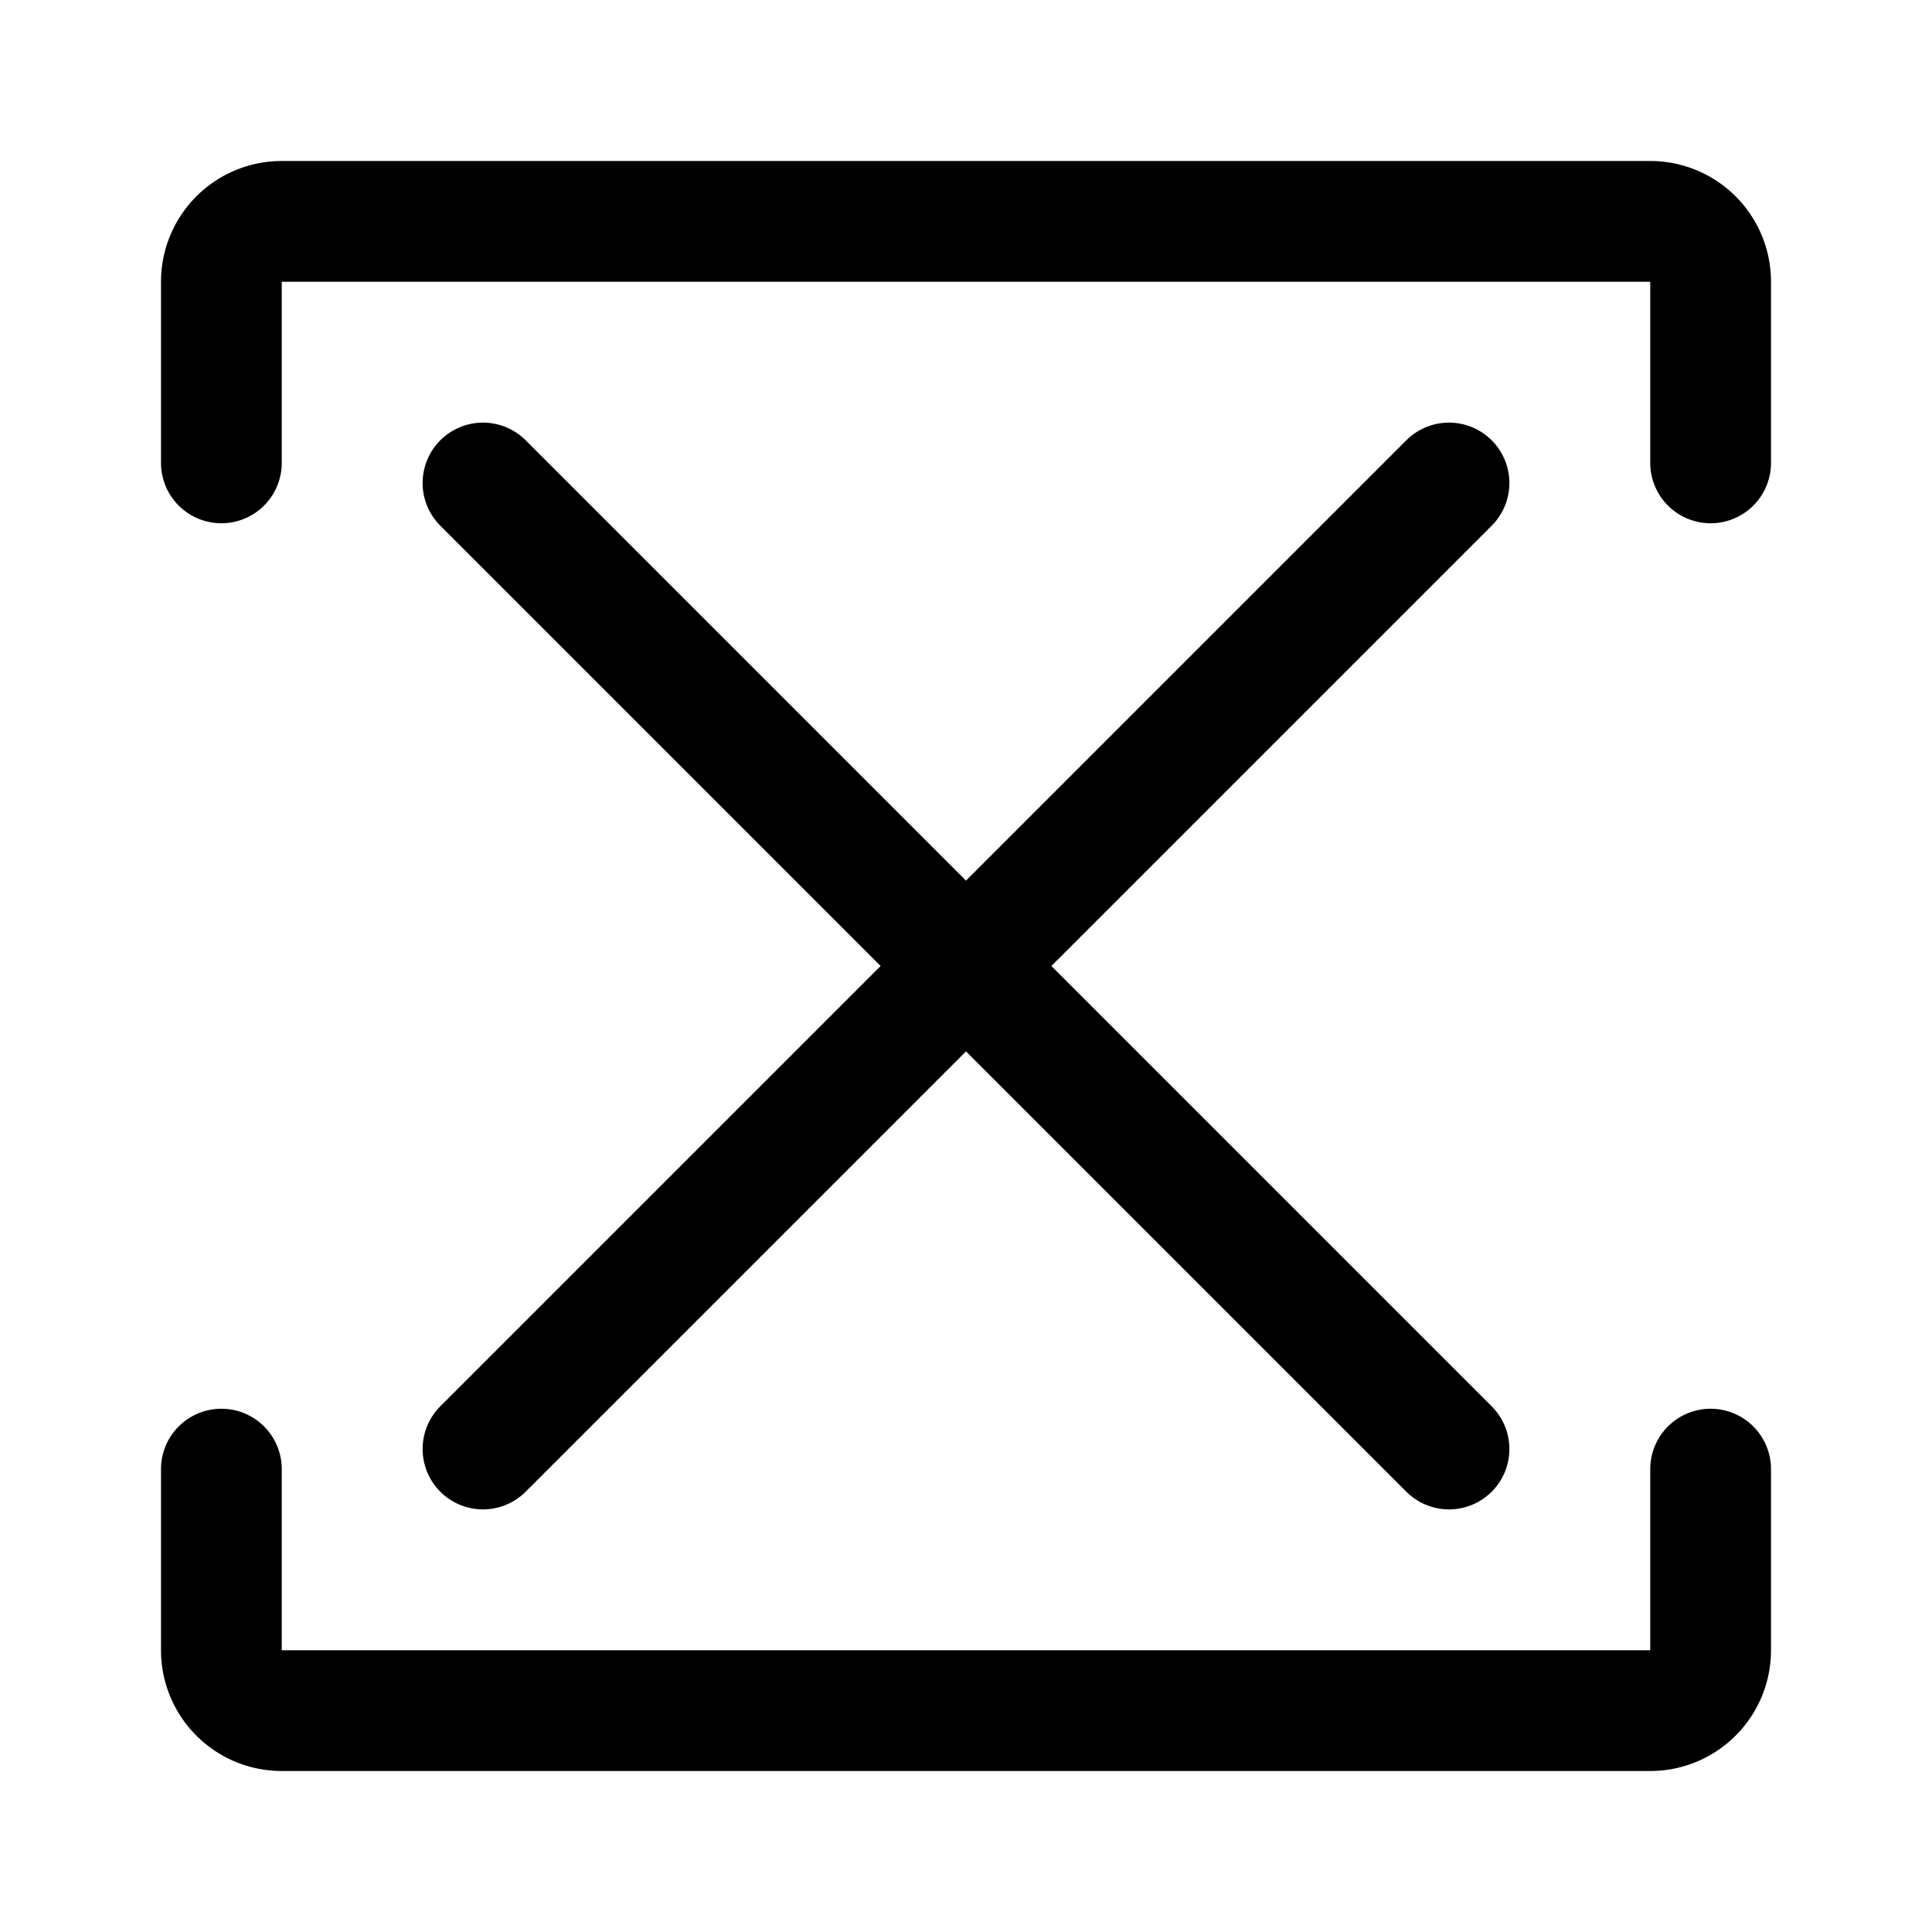 <svg width="192" height="192" viewBox="0 0 192 192" fill="none" xmlns="http://www.w3.org/2000/svg"><path d="M22 146v18a6 6 0 0 0 6 6h136a6 6 0 0 0 6-6v-18m0-100V28a6 6 0 0 0-6-6H28a6 6 0 0 0-6 6v18m26 2 96 96m0-96-96 96" stroke="#000" stroke-width="12" stroke-linecap="round" stroke-linejoin="round"/></svg>